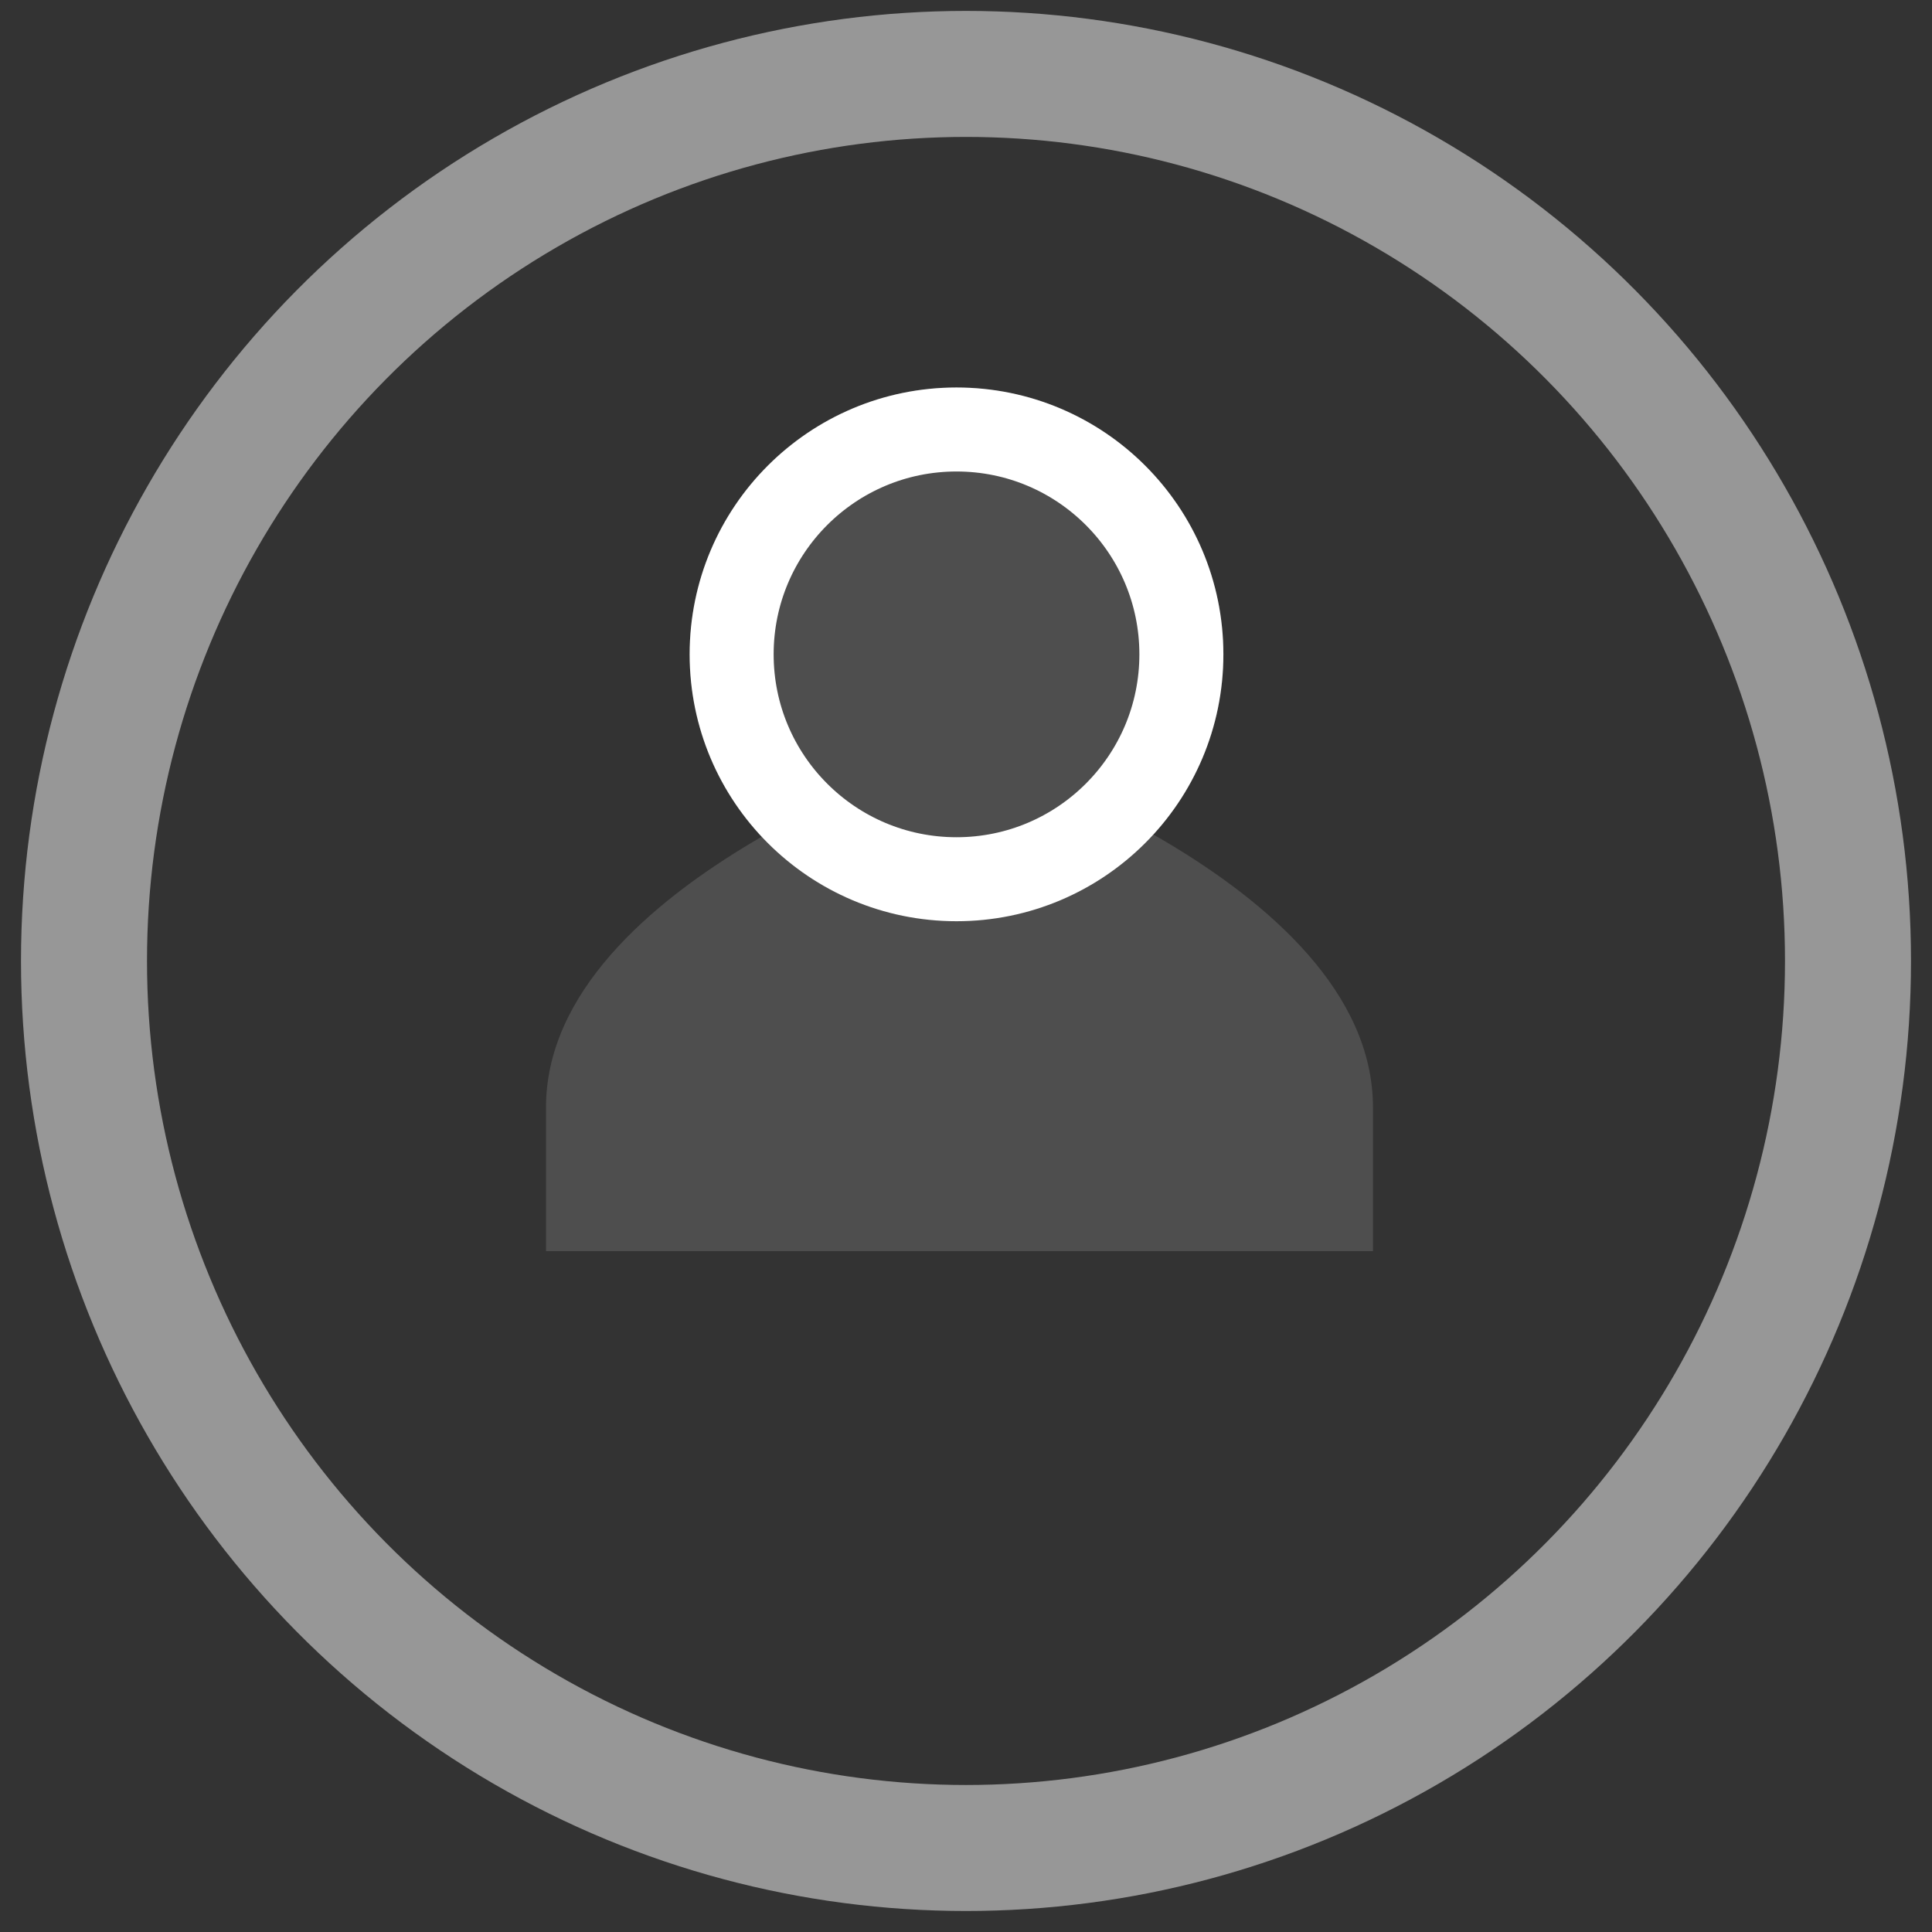 <?xml version="1.0" encoding="UTF-8"?>
<svg width="23px" height="23px" viewBox="0 0 23 23" version="1.1" xmlns="http://www.w3.org/2000/svg" xmlns:xlink="http://www.w3.org/1999/xlink">
    <rect x="0" y="0" width="23" height="23" fill="#333333" stroke="none"/>
    <!-- Generator: Sketch 44.1 (41455) - http://www.bohemiancoding.com/sketch -->
    <title>icons/group-circle</title>
    <desc>Created with Sketch.</desc>
    <defs>
        <circle id="path-1" cx="10.887" cy="7.79" r="3.177"></circle>
    </defs>
    <g id="ExamBuilder---User-Manager" stroke="none" stroke-width="1" fill="none" fill-rule="evenodd">
        <g id="Group-Tab-&gt;-Search" transform="translate(-776, -618)">
            <g id="Group-6" transform="translate(744, 616)">
                <g id="Group-12" transform="translate(1, 0)">
                    <g id="icons/group-circle" transform="translate(31, 2)">
                        <g transform="translate(0.5, 0)">
                            <path d="M15.845,14.895 L15.845,13.184 C15.845,10.465 10.922,8.903 10.922,8.903 C10.922,8.903 6,10.465 6,13.184 L6,14.895 L15.845,14.895 Z" id="Oval-5" fill="#4E4E4E"></path>
                            <g id="Oval-5">
                                <use fill="#4E4E4E" fill-rule="evenodd" xlink:href="#path-1"></use>
                                <circle stroke="#FFFFFF" stroke-width="1" cx="10.887" cy="7.79" r="2.677"></circle>
                            </g>
                            <ellipse id="Oval-6" stroke="#979797" stroke-width="1.5" cx="11" cy="11.44" rx="10.5" ry="10.56"></ellipse>
                        </g>
                    </g>
                </g>
            </g>
        </g>
    </g>
</svg>